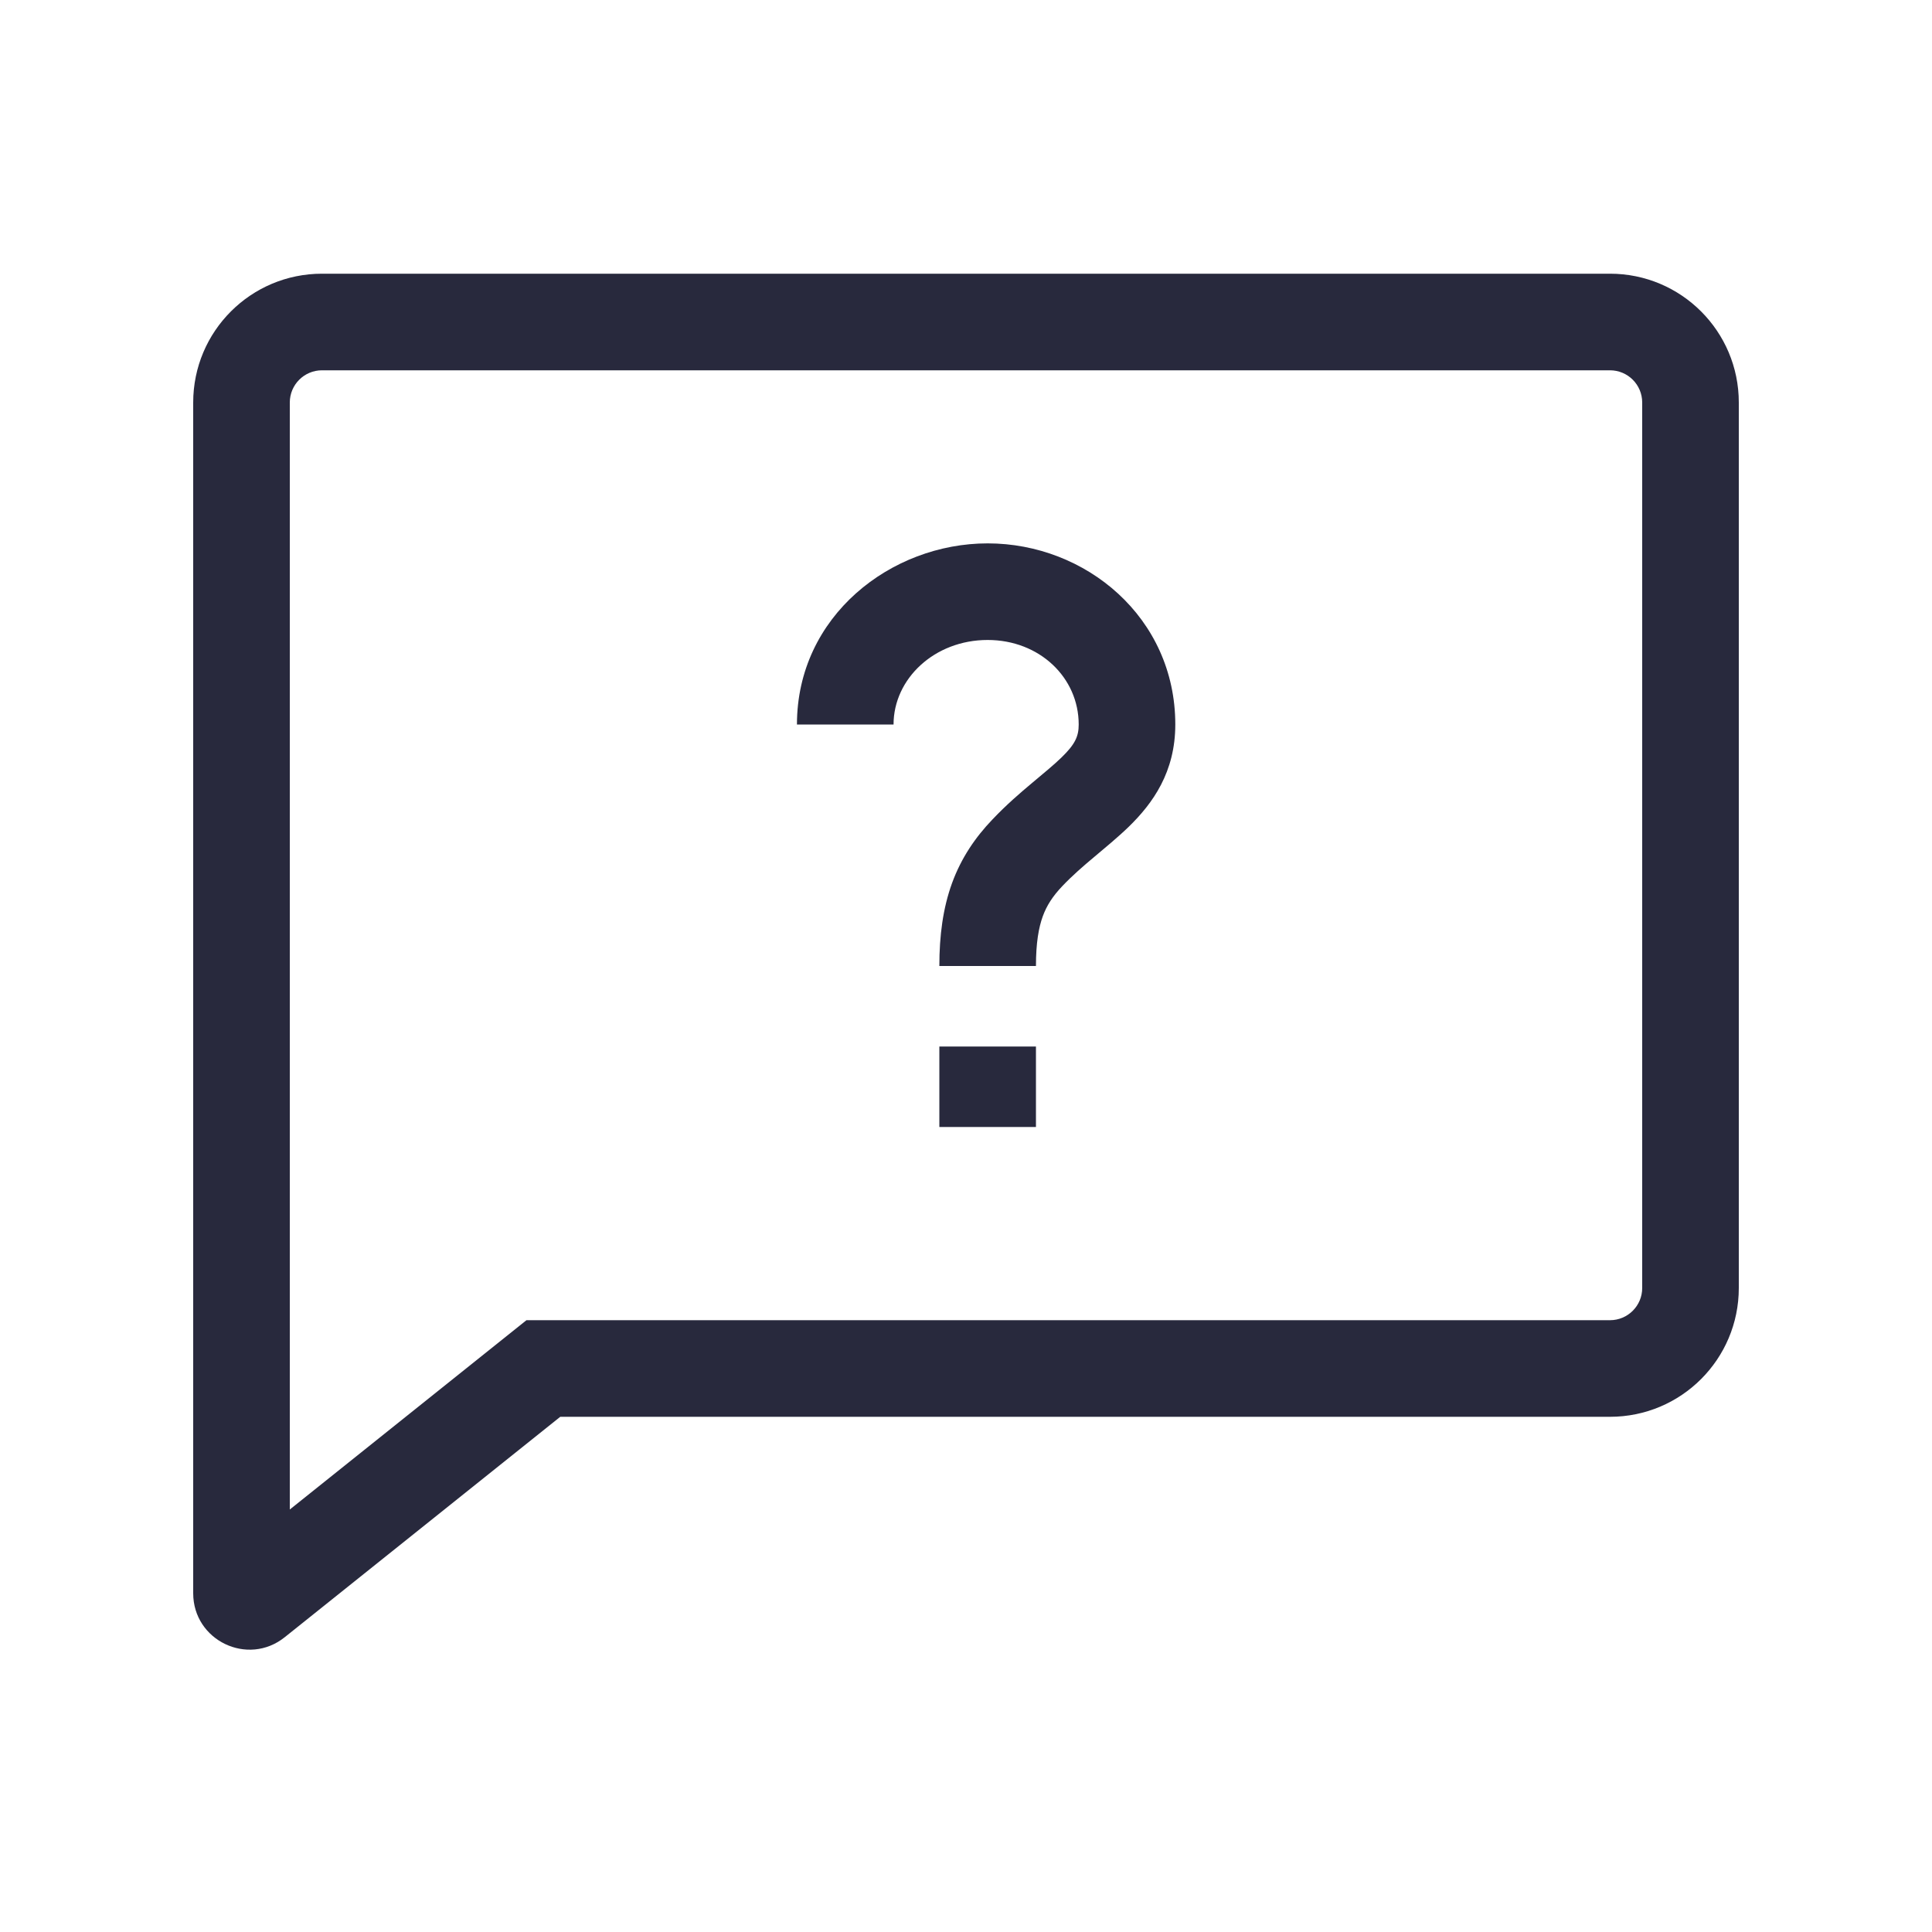 <svg width="24" height="24" viewBox="0 0 24 24" fill="none" xmlns="http://www.w3.org/2000/svg">
<path d="M6.75 17L6.375 16.532L6.54 16.4H6.75V17ZM3.162 19.87L3.537 20.338L3.162 19.87ZM4 3.4H20V4.6H4V3.4ZM21.6 5V16H20.4V5H21.6ZM2.4 16V5H3.6V16H2.4ZM2.4 19.792V16H3.6V19.792H2.4ZM7.125 17.468L3.537 20.338L2.788 19.401L6.375 16.532L7.125 17.468ZM6.75 16.4H20V17.6H6.75V16.4ZM3.6 19.792C3.6 19.373 3.115 19.14 2.788 19.401L3.537 20.338C3.079 20.705 2.4 20.379 2.4 19.792H3.6ZM20 3.4C20.884 3.4 21.6 4.116 21.6 5H20.4C20.4 4.779 20.221 4.6 20 4.6V3.4ZM4 4.6C3.779 4.6 3.6 4.779 3.6 5H2.4C2.4 4.116 3.116 3.4 4 3.4V4.6ZM21.6 16C21.6 16.884 20.884 17.6 20 17.6V16.4C20.221 16.4 20.4 16.221 20.4 16H21.6Z" fill="#28293D"/>
<path d="M12.764 10.591L12.331 10.177L12.764 10.591ZM11.1 9C11.1 8.433 11.607 7.95 12.269 7.95V6.75C11.068 6.75 9.9 7.653 9.9 9H11.1ZM12.269 7.95C12.913 7.95 13.4 8.417 13.4 9H14.6C14.6 7.669 13.487 6.75 12.269 6.75V7.95ZM13.4 9C13.4 9.147 13.356 9.245 13.186 9.41C13.089 9.504 12.977 9.595 12.821 9.726C12.674 9.849 12.502 9.997 12.331 10.177L13.198 11.006C13.322 10.876 13.453 10.762 13.593 10.645C13.724 10.534 13.884 10.404 14.022 10.27C14.322 9.978 14.6 9.59 14.6 9H13.4ZM12.331 10.177C12.115 10.402 11.941 10.657 11.826 10.972C11.714 11.282 11.669 11.62 11.669 12H12.869C12.869 11.712 12.903 11.522 12.954 11.382C13.003 11.248 13.077 11.133 13.198 11.006L12.331 10.177ZM11.669 13V14H12.869V13H11.669Z" fill="#28293D"/>
</svg>

